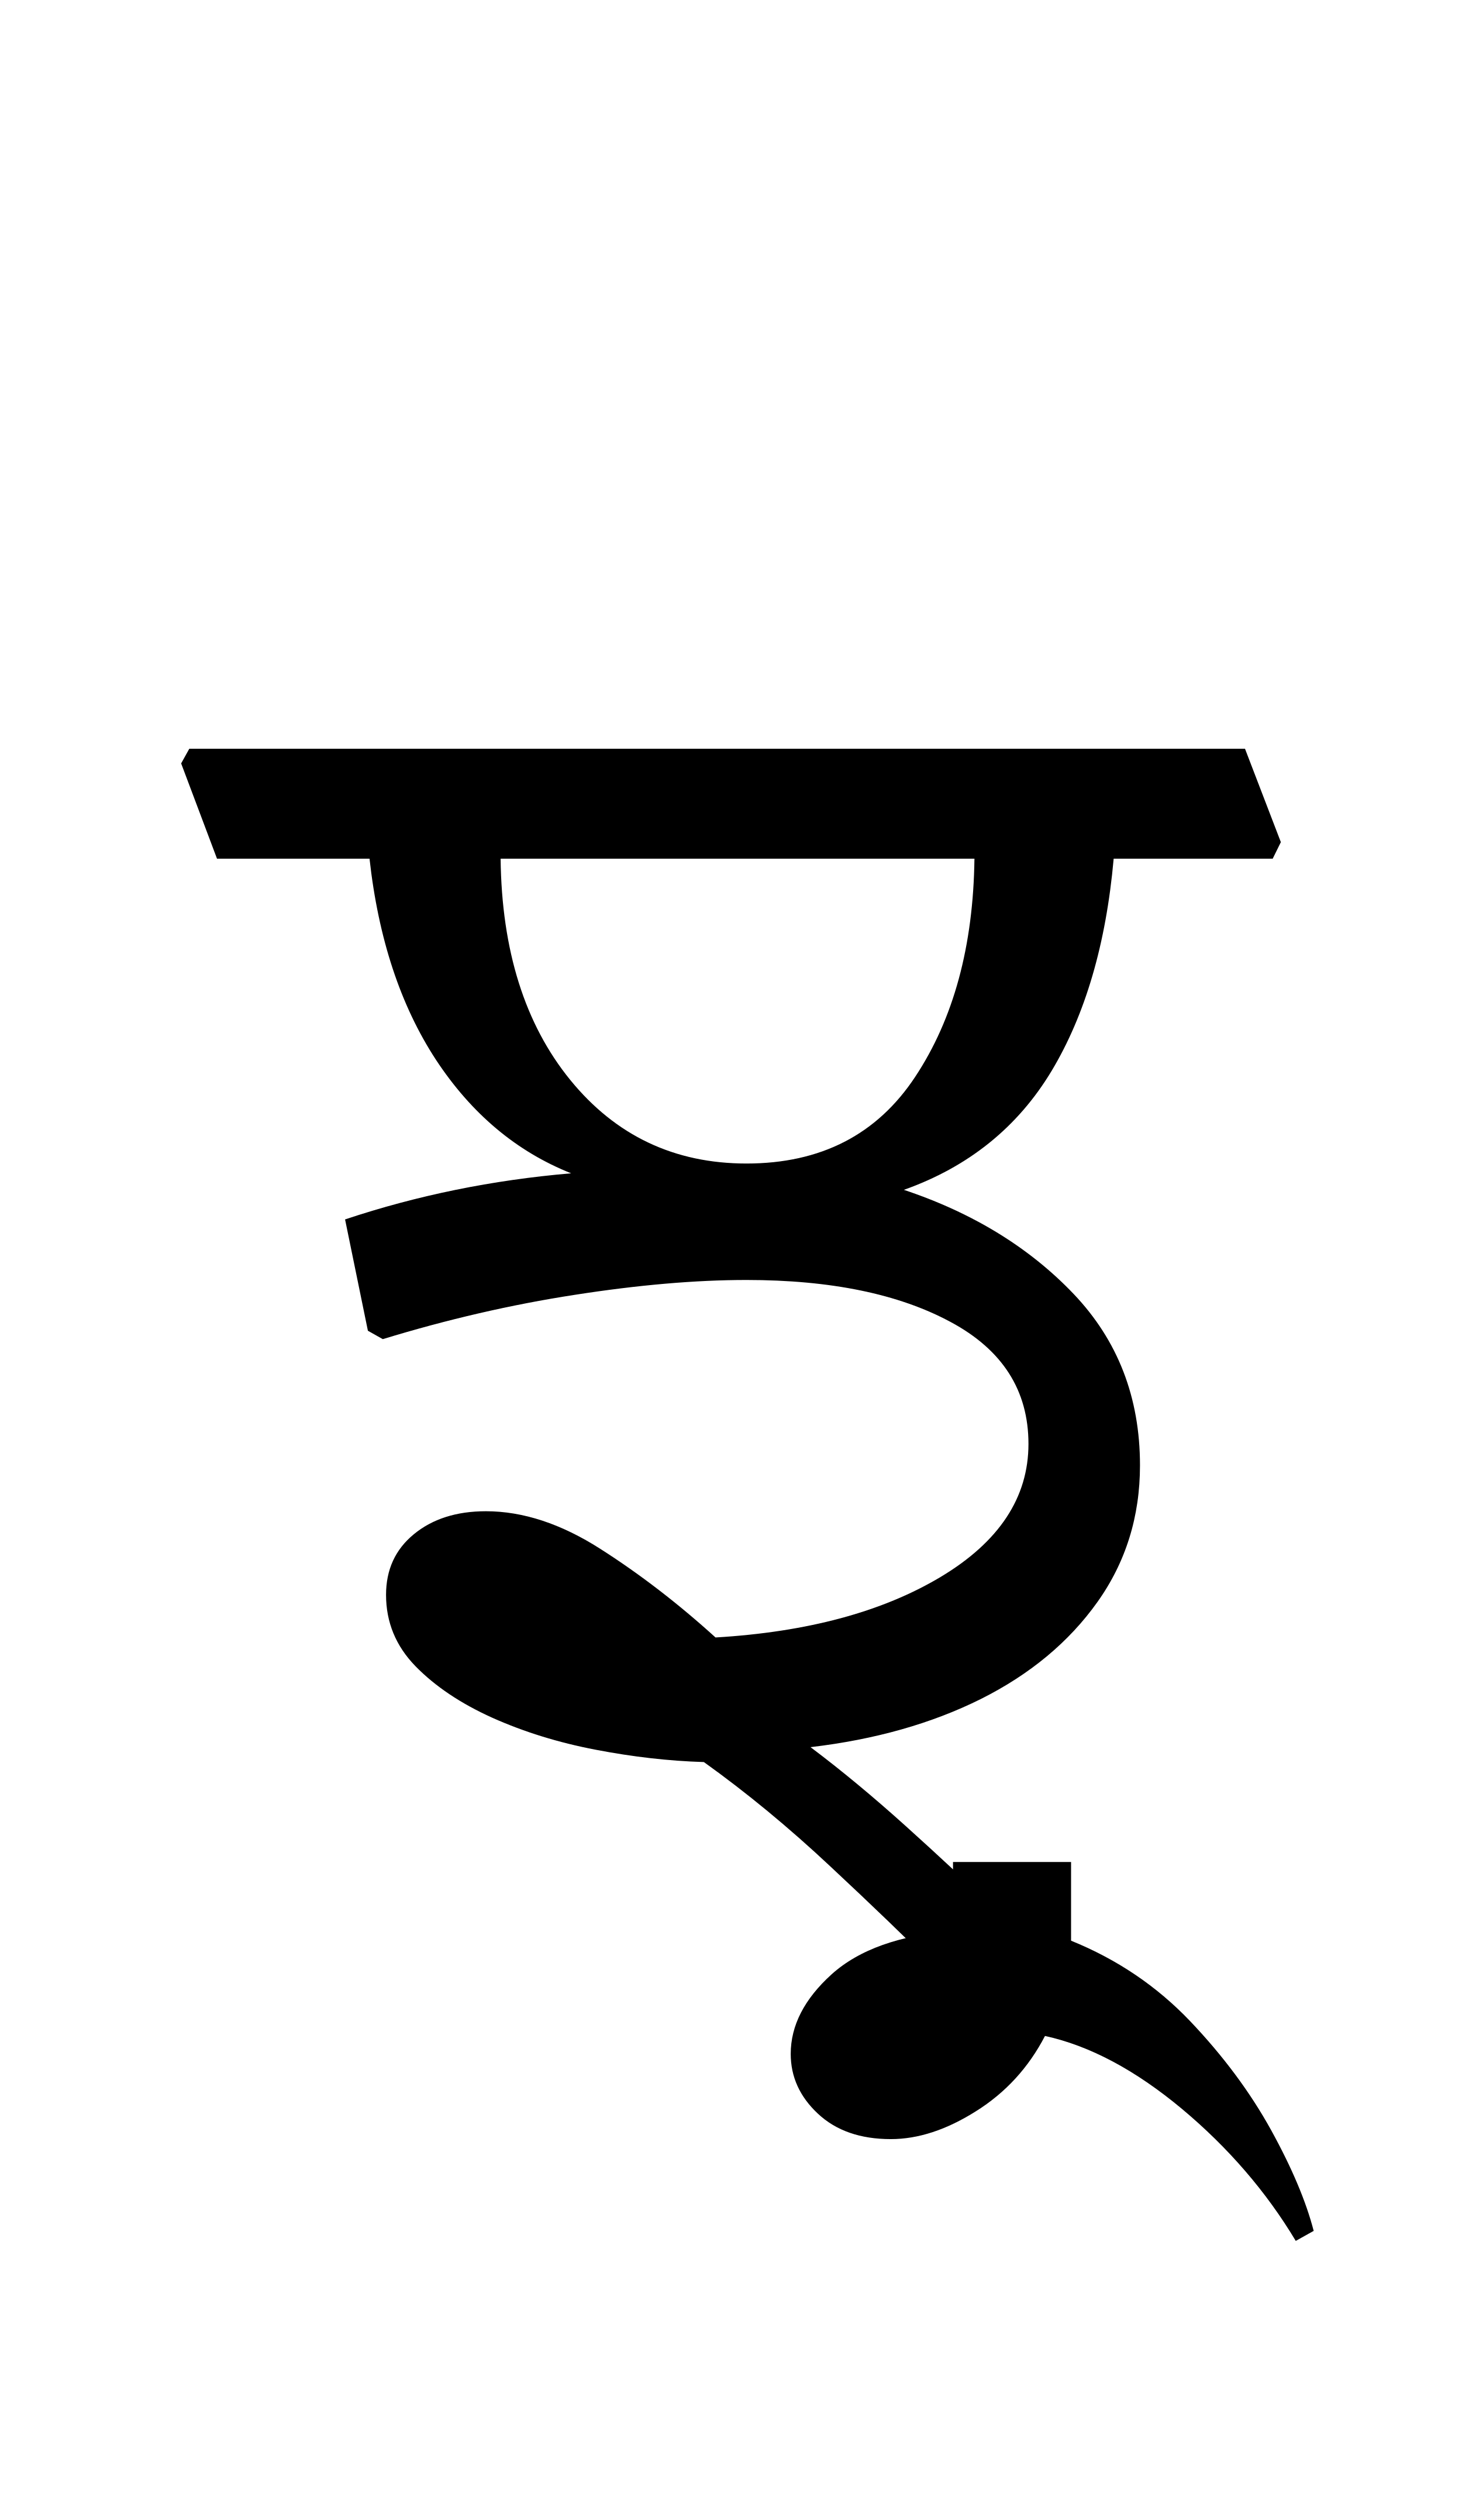 <?xml version="1.0" encoding="UTF-8"?>
<svg xmlns="http://www.w3.org/2000/svg" xmlns:xlink="http://www.w3.org/1999/xlink" width="98.109pt" height="167.734pt" viewBox="0 0 98.109 167.734" version="1.1">
<defs>
<g>
<symbol overflow="visible" id="glyph0-0">
<path style="stroke:none;" d="M 10.344 0 L 10.344 -78.547 L 55.547 -78.547 L 55.547 0 Z M 15.953 -5.609 L 49.938 -5.609 L 49.938 -72.938 L 15.953 -72.938 Z M 15.953 -5.609 "/>
</symbol>
<symbol overflow="visible" id="glyph0-1">
<path style="stroke:none;" d="M 58.734 -61.047 C 58.223 -55.328 56.832 -50.578 54.562 -46.797 C 52.289 -43.023 48.988 -40.367 44.656 -38.828 C 49.281 -37.285 53.078 -34.957 56.047 -31.844 C 59.016 -28.727 60.5 -24.895 60.5 -20.344 C 60.5 -16.906 59.547 -13.848 57.641 -11.172 C 55.734 -8.492 53.129 -6.328 49.828 -4.672 C 46.523 -3.023 42.711 -1.945 38.391 -1.438 C 40.441 0.102 42.566 1.863 44.766 3.844 C 46.961 5.82 49.094 7.805 51.156 9.797 L 47.078 13.641 C 44.953 11.516 42.492 9.148 39.703 6.547 C 36.922 3.941 34.098 1.613 31.234 -0.438 C 28.891 -0.508 26.469 -0.785 23.969 -1.266 C 21.477 -1.742 19.172 -2.457 17.047 -3.406 C 14.922 -4.363 13.195 -5.52 11.875 -6.875 C 10.562 -8.227 9.906 -9.82 9.906 -11.656 C 9.906 -13.344 10.523 -14.695 11.766 -15.719 C 13.016 -16.75 14.629 -17.266 16.609 -17.266 C 19.098 -17.266 21.66 -16.422 24.297 -14.734 C 26.941 -13.047 29.516 -11.066 32.016 -8.797 C 38.172 -9.16 43.207 -10.516 47.125 -12.859 C 51.051 -15.211 53.016 -18.188 53.016 -21.781 C 53.016 -25.375 51.27 -28.102 47.781 -29.969 C 44.301 -31.844 39.738 -32.781 34.094 -32.781 C 30.656 -32.781 26.805 -32.445 22.547 -31.781 C 18.297 -31.125 14.008 -30.133 9.688 -28.812 L 8.688 -29.375 L 7.156 -36.844 C 11.988 -38.457 17.047 -39.488 22.328 -39.938 C 18.66 -41.395 15.633 -43.938 13.25 -47.562 C 10.875 -51.195 9.391 -55.691 8.797 -61.047 L -1.438 -61.047 L -3.844 -67.438 L -3.297 -68.422 L 67.547 -68.422 L 69.953 -62.156 L 69.406 -61.047 Z M 34.094 -40.594 C 39.082 -40.594 42.859 -42.535 45.422 -46.422 C 47.992 -50.305 49.316 -55.18 49.391 -61.047 L 17.594 -61.047 C 17.664 -54.891 19.223 -49.941 22.266 -46.203 C 25.316 -42.461 29.258 -40.594 34.094 -40.594 Z M 34.094 -40.594 "/>
</symbol>
<symbol overflow="visible" id="glyph0-2">
<path style="stroke:none;" d="M -10.234 11.547 C -7.148 12.797 -4.488 14.594 -2.25 16.938 C -0.02 19.281 1.789 21.719 3.188 24.25 C 4.582 26.781 5.535 29.035 6.047 31.016 L 4.844 31.688 C 2.863 28.383 0.316 25.43 -2.797 22.828 C -5.922 20.223 -8.984 18.594 -11.984 17.938 C -13.086 20.062 -14.629 21.742 -16.609 22.984 C -18.586 24.234 -20.492 24.859 -22.328 24.859 C -24.379 24.859 -26.008 24.289 -27.219 23.156 C -28.438 22.02 -29.047 20.68 -29.047 19.141 C -29.047 17.234 -28.129 15.453 -26.297 13.797 C -24.461 12.148 -21.75 11.18 -18.156 10.891 L -18.156 6.266 L -10.234 6.266 Z M -10.234 11.547 "/>
</symbol>
</g>
</defs>
<g id="surface1">
<g style="fill:rgb(0%,0%,0%);fill-opacity:1;">
  <use xlink:href="#glyph0-1" x="16" y="118.656"/>
  <use xlink:href="#glyph0-2" x="82.109" y="118.656"/>
</g>
</g>
</svg>
